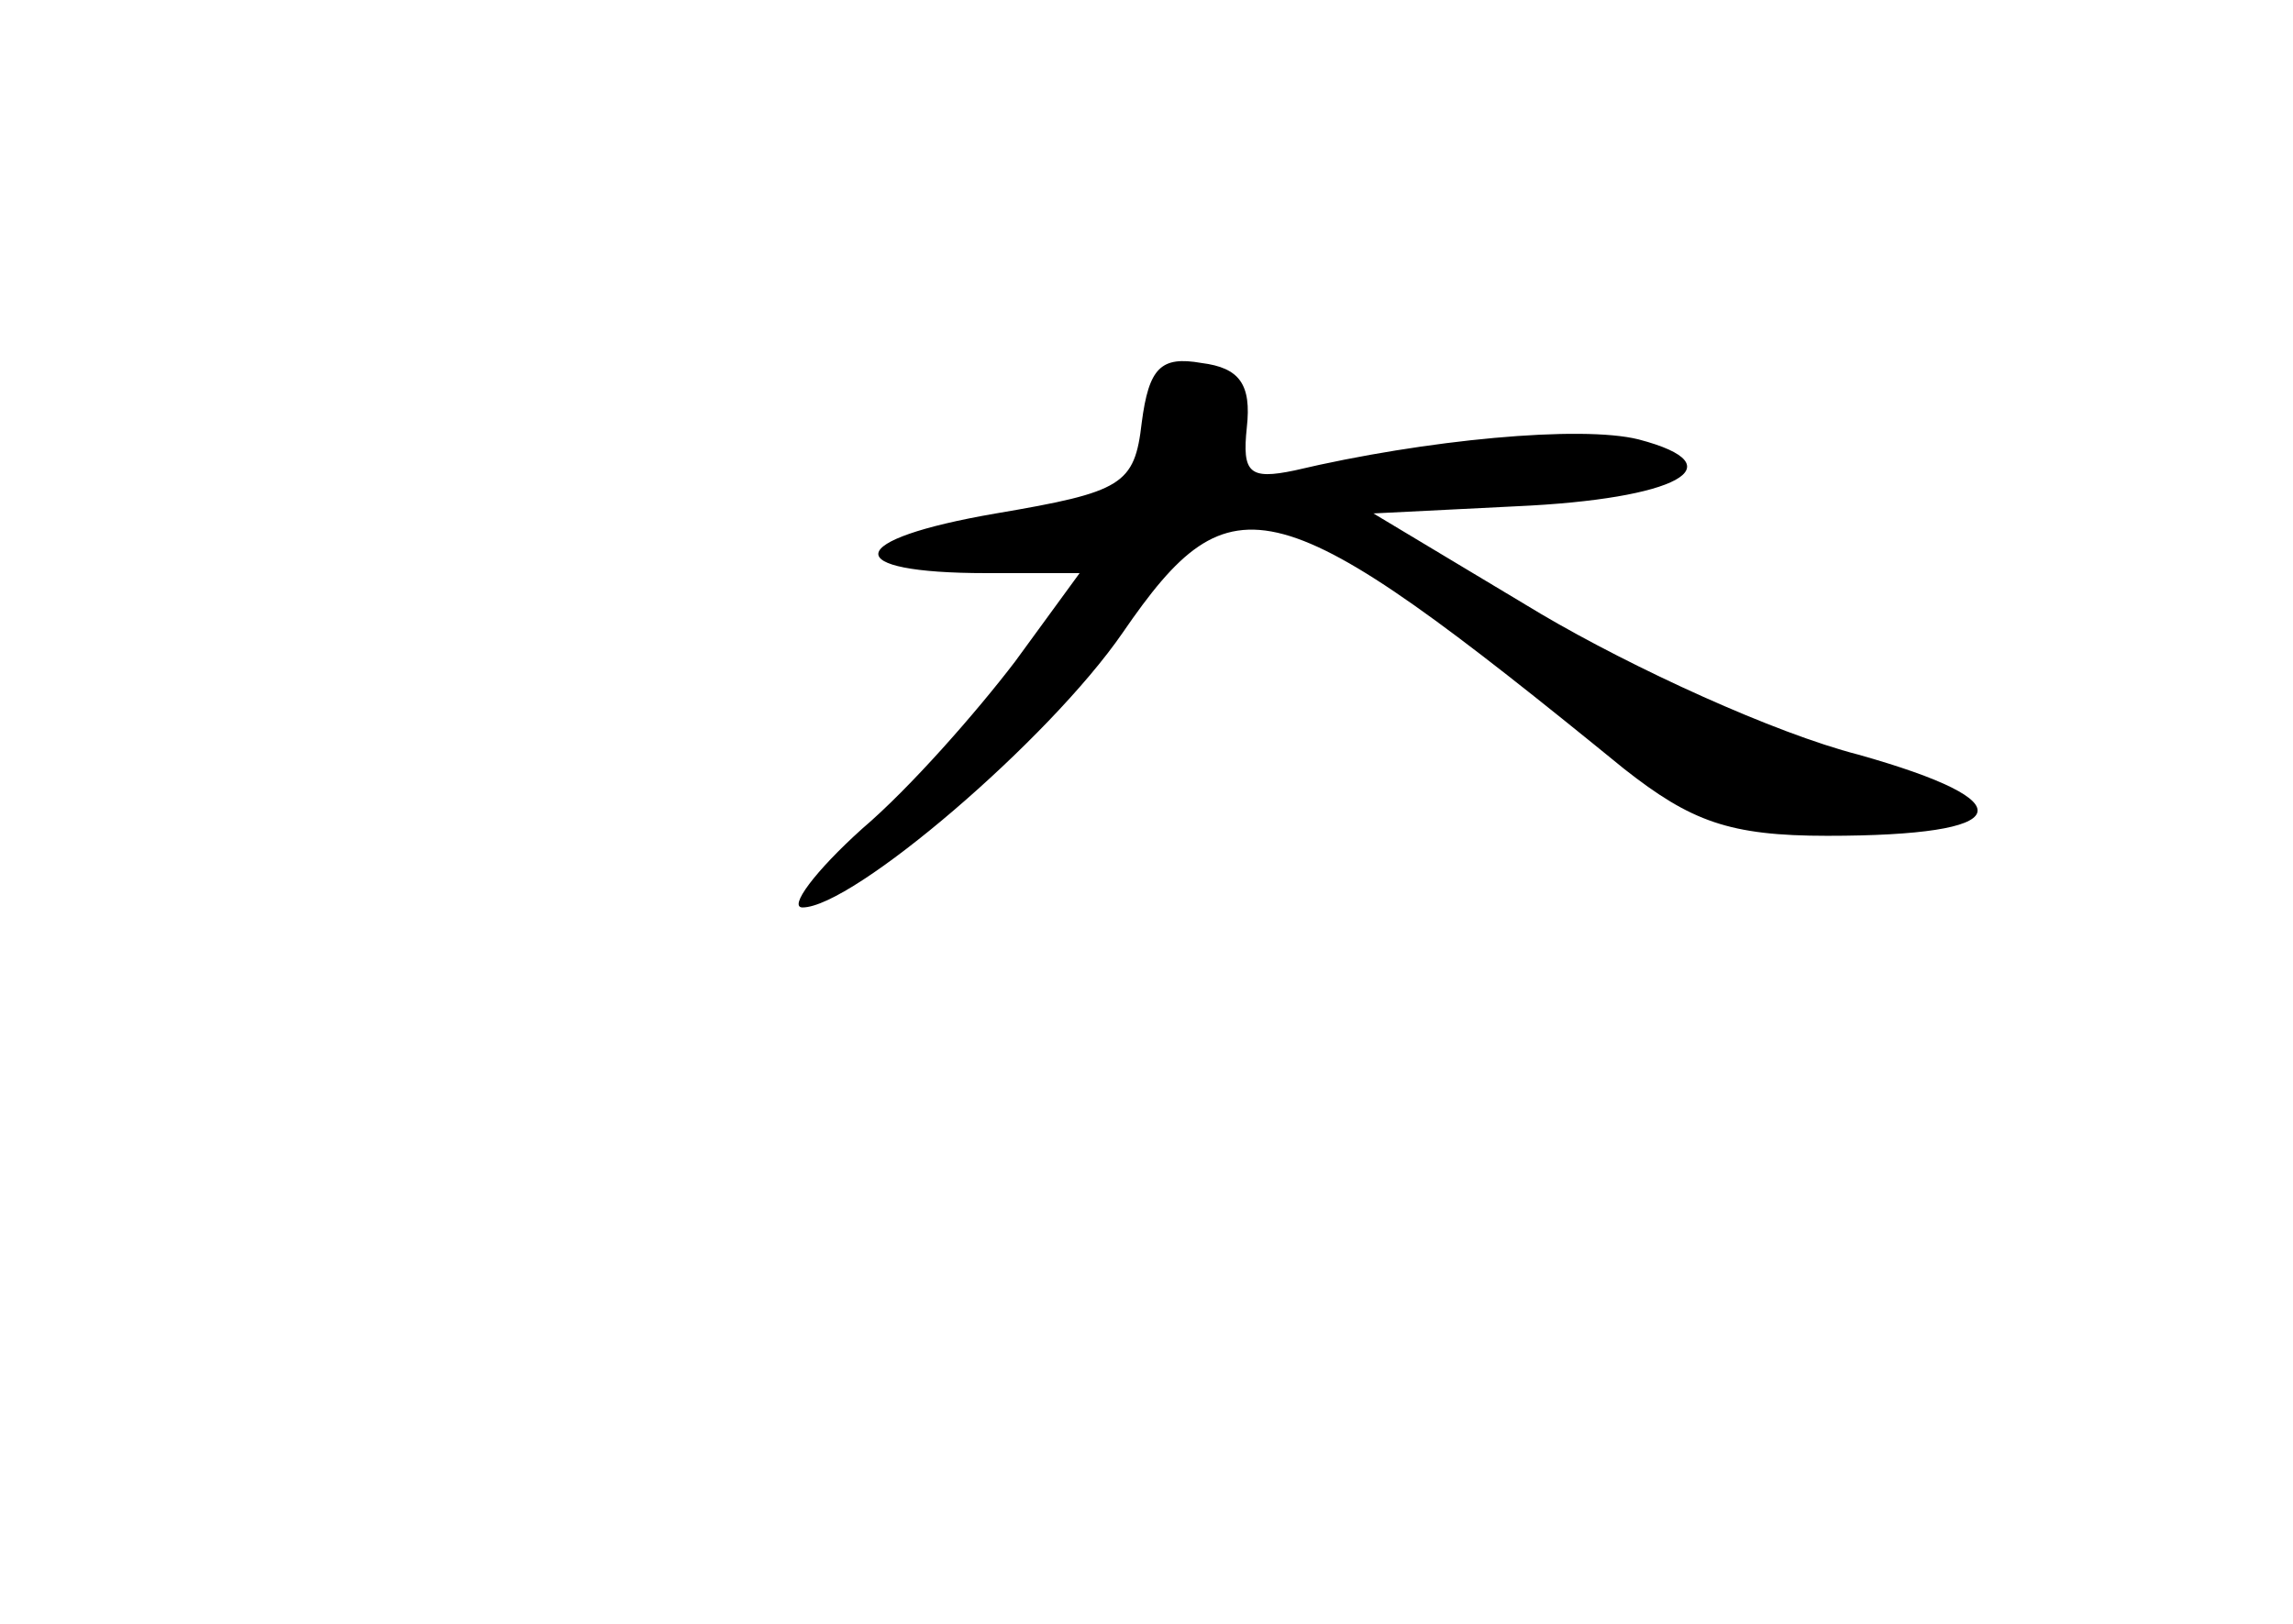 <?xml version="1.0" standalone="no"?>
<!DOCTYPE svg PUBLIC "-//W3C//DTD SVG 20010904//EN"
 "http://www.w3.org/TR/2001/REC-SVG-20010904/DTD/svg10.dtd">
<svg version="1.0" xmlns="http://www.w3.org/2000/svg"
 width="96pt" height="68pt" viewBox="0 0 96 68"
 preserveAspectRatio="xMidYMid meet">
<g transform="translate(0,68) scale(0.1,-0.1)"
fill="#000000" stroke="none">
<path d="M478 503 c-3 -26 -8 -29 -61 -38 -64 -11 -66 -25 -4 -25 l39 0 -27
-37 c-16 -21 -44 -53 -64 -70 -20 -18 -31 -33 -25 -33 21 0 103 70 134 115 46
67 64 62 210 -57 28 -22 44 -28 85 -28 79 0 84 14 13 34 -35 9 -94 36 -133 59
l-70 42 60 3 c67 3 93 17 51 28 -24 6 -89 0 -144 -13 -19 -4 -22 -1 -20 18 2
18 -3 25 -19 27 -17 3 -22 -2 -25 -25z"/>
</g>
</svg>
